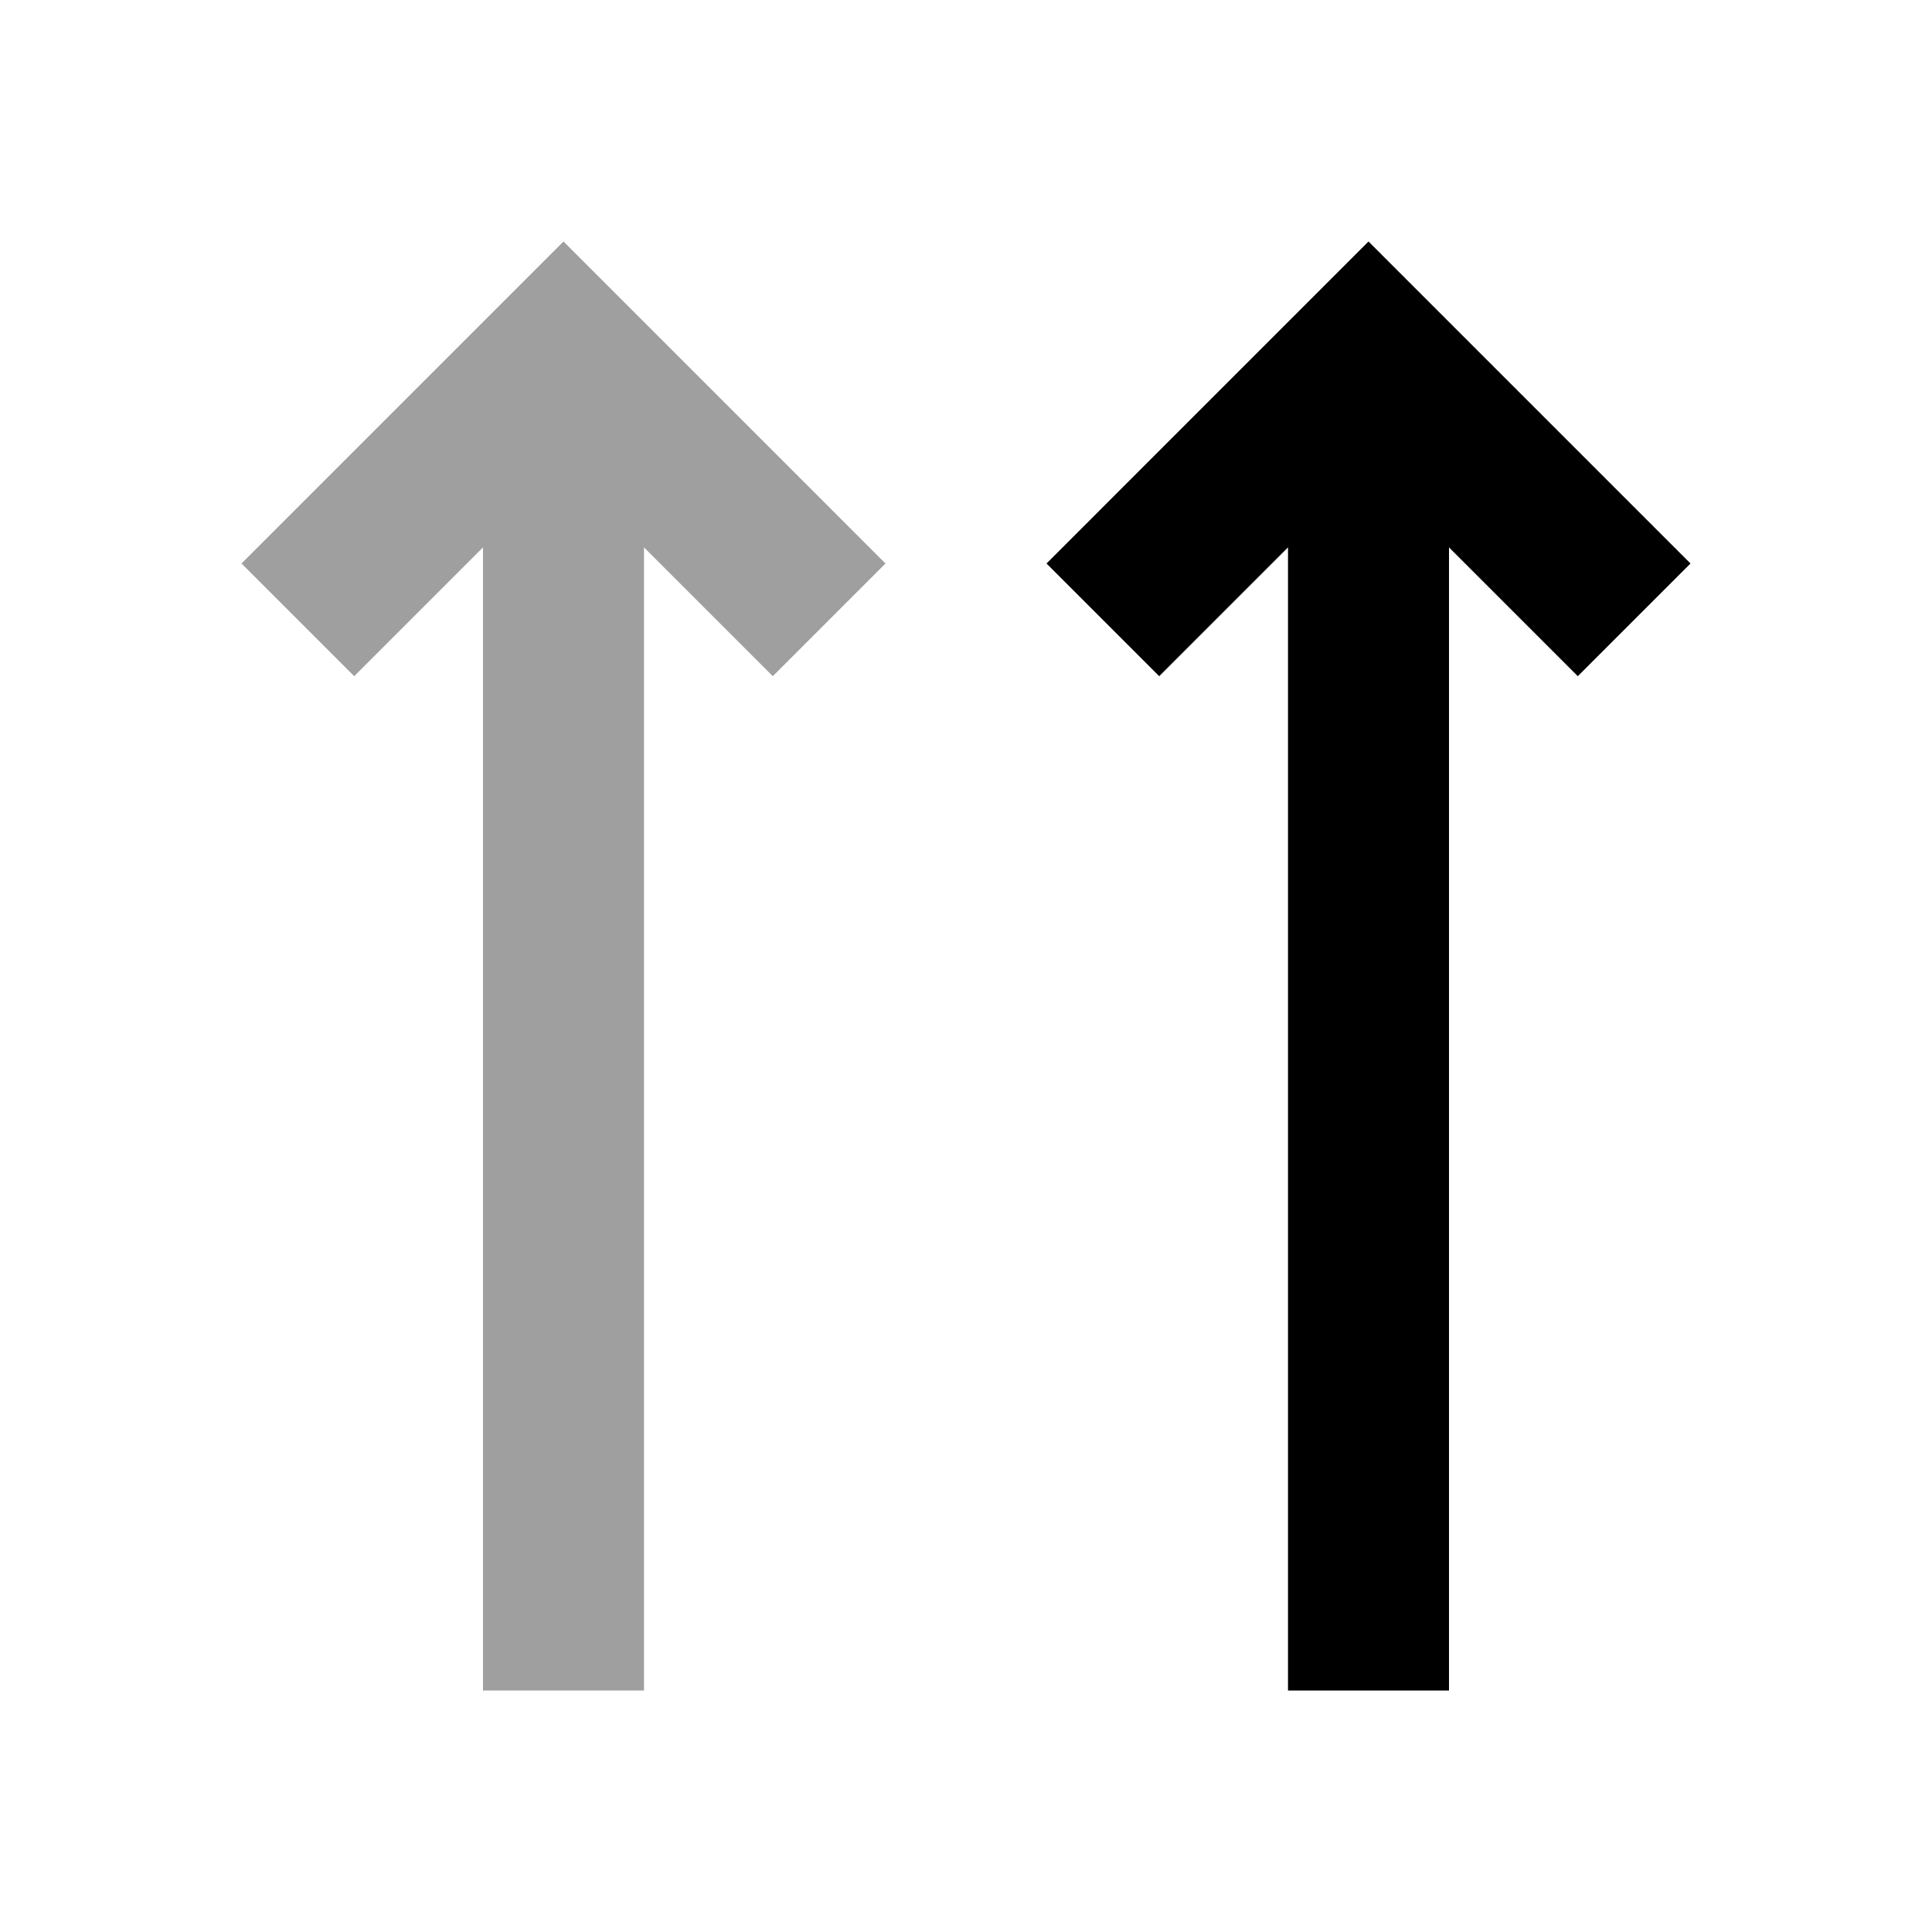 <?xml version="1.0" encoding="utf-8"?>
<!-- Generator: Adobe Illustrator 23.0.2, SVG Export Plug-In . SVG Version: 6.00 Build 0)  -->
<svg version="1.1" id="Layer_1" xmlns="http://www.w3.org/2000/svg" xmlns:xlink="http://www.w3.org/1999/xlink" width="24" height="24" x="0px" y="0px"
	 viewBox="0 0 24 24" style="enable-background:new 0 0 24 24;" xml:space="preserve">
<style type="text/css">
	.st0{fill:none;}
	.st1{fill:#9F9F9F;}
</style>
<g>
	<rect class="st0" width="24" height="24"/>
</g>
<g>
	<polygon class="st1" points="6,6.8 4.4,8.4 3,7 7,3 11,7 9.6,8.4 8,6.8 8,21 6,21 	"/>
</g>
<g>
	<polygon points="16,6.8 14.4,8.4 13,7 17,3 21,7 19.6,8.4 18,6.8 18,21 16,21 	"/>
</g>
</svg>
